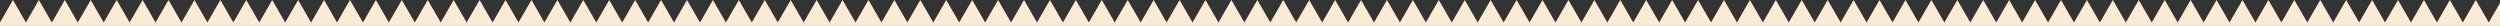 <?xml version="1.0" encoding="utf-8"?>
<!-- Generator: Adobe Illustrator 23.0.1, SVG Export Plug-In . SVG Version: 6.00 Build 0)  -->
<svg version="1.1" id="Laag_1" xmlns="http://www.w3.org/2000/svg" xmlns:xlink="http://www.w3.org/1999/xlink" x="0px" y="0px"
	 viewBox="0 0 2893 30" style="enable-background:new 0 0 2893 30;" xml:space="preserve">
<rect x="0" y="0" width="2893" height="30" fill="#333333" stroke="none"/>
<style type="text/css">
	.st0{fill:#FAEBD7;}
</style>
<polygon class="st0" points="30,30 60,30 90,30 120,30 150,30 180,30 210,30 240,30 270,30 300,30 330,30 360,30 390,30 420,30 
	450,30 480,30 510,30 540,30 570,30 600,30 630,30 660,30 690,30 720,30 750,30 780,30 810,30 840,30 870,30 900,30 930,30 960,30 
	990,30 1020,30 1050,30 1080,30 1110,30 1140,30 1170,30 1200,30 1230,30 1260,30 1290,30 1320,30 1350,30 1380,30 1410,30 1440,30 
	1470,30 1500,30 1530,30 1560,30 1590,30 1620,30 1650,30 1680,30 1710,30 1740,30 1770,30 1800,30 1830,30 1860,30 1890,30 
	1920,30 1950,30 1980,30 2010,30 2040,30 2070,30 2100,30 2130,30 2160,30 2190,30 2220,30 2250,30 2280,30 2310,30 2340,30 
	2370,30 2400,30 2430,30 2460,30 2490,30 2520,30 2550,30 2580,30 2610,30 2640,30 2670,30 2700,30 2730,30 2760,30 2790,30 
	2820,30 2850,30 2880,30 2910,30 2910,26 2902.5,13 2895,0 2887.5,13 2880,26 2872.5,13 2865,0 2857.5,13 2850,26 2842.5,13 2835,0 
	2827.5,13 2820,26 2812.5,13 2805,0 2797.5,13 2790,26 2782.5,13 2775,0 2767.5,13 2760,26 2752.5,13 2745,0 2737.5,13 2730,26 
	2722.5,13 2715,0 2707.5,13 2700,26 2692.5,13 2685,0 2677.5,13 2670,26 2662.5,13 2655,0 2647.5,13 2640,26 2632.5,13 2625,0 
	2617.5,13 2610,26 2602.5,13 2595,0 2587.5,13 2580,26 2572.5,13 2565,0 2557.5,13 2550,26 2542.5,13 2535,0 2527.5,13 2520,26 
	2512.5,13 2505,0 2497.5,13 2490,26 2482.5,13 2475,0 2467.5,13 2460,26 2452.5,13 2445,0 2437.5,13 2430,26 2422.5,13 2415,0 
	2407.5,13 2400,26 2392.5,13 2385,0 2377.5,13 2370,26 2362.5,13 2355,0 2347.5,13 2340,26 2332.5,13 2325,0 2317.5,13 2310,26 
	2302.5,13 2295,0 2287.5,13 2280,26 2272.5,13 2265,0 2257.5,13 2250,26 2242.5,13 2235,0 2227.5,13 2220,26 2212.5,13 2205,0 
	2197.5,13 2190,26 2182.5,13 2175,0 2167.5,13 2160,26 2152.5,13 2145,0 2137.5,13 2130,26 2122.5,13 2115,0 2107.5,13 2100,26 
	2092.5,13 2085,0 2077.5,13 2070,26 2062.5,13 2055,0 2047.5,13 2040,26 2032.5,13 2025,0 2017.5,13 2010,26 2002.5,13 1995,0 
	1987.5,13 1980,26 1972.5,13 1965,0 1957.5,13 1950,26 1942.5,13 1935,0 1927.5,13 1920,26 1912.5,13 1905,0 1897.5,13 1890,26 
	1882.5,13 1875,0 1867.5,13 1860,26 1852.5,13 1845,0 1837.5,13 1830,26 1822.5,13 1815,0 1807.5,13 1800,26 1792.5,13 1785,0 
	1777.5,13 1770,26 1762.5,13 1755,0 1747.5,13 1740,26 1732.5,13 1725,0 1717.5,13 1710,26 1702.5,13 1695,0 1687.5,13 1680,26 
	1672.5,13 1665,0 1657.5,13 1650,26 1642.5,13 1635,0 1627.5,13 1620,26 1612.5,13 1605,0 1597.5,13 1590,26 1582.5,13 1575,0 
	1567.5,13 1560,26 1552.5,13 1545,0 1537.5,13 1530,26 1522.5,13 1515,0 1507.5,13 1500,26 1492.5,13 1485,0 1477.5,13 1470,26 
	1462.5,13 1455,0 1447.5,13 1440,26 1432.5,13 1425,0 1417.5,13 1410,26 1402.5,13 1395,0 1387.5,13 1380,26 1372.5,13 1365,0 
	1357.5,13 1350,26 1342.5,13 1335,0 1327.5,13 1320,26 1312.5,13 1305,0 1297.5,13 1290,26 1282.5,13 1275,0 1267.5,13 1260,26 
	1252.5,13 1245,0 1237.5,13 1230,26 1222.5,13 1215,0 1207.5,13 1200,26 1192.5,13 1185,0 1177.5,13 1170,26 1162.5,13 1155,0 
	1147.5,13 1140,26 1132.5,13 1125,0 1117.5,13 1110,26 1102.5,13 1095,0 1087.5,13 1080,26 1072.5,13 1065,0 1057.5,13 1050,26 
	1042.5,13 1035,0 1027.5,13 1020,26 1012.5,13 1005,0 997.5,13 990,26 982.5,13 975,0 967.5,13 960,26 952.5,13 945,0 937.5,13 
	930,26 922.5,13 915,0 907.5,13 900,26 892.5,13 885,0 877.5,13 870,26 862.5,13 855,0 847.5,13 840,26 832.5,13 825,0 817.5,13 
	810,26 802.5,13 795,0 787.5,13 780,26 772.5,13 765,0 757.5,13 750,26 742.5,13 735,0 727.5,13 720,26 712.5,13 705,0 697.5,13 
	690,26 682.5,13 675,0 667.5,13 660,26 652.5,13 645,0 637.5,13 630,26 622.5,13 615,0 607.5,13 600,26 592.5,13 585,0 577.5,13 
	570,26 562.5,13 555,0 547.5,13 540,26 532.5,13 525,0 517.5,13 510,26 502.5,13 495,0 487.5,13 480,26 472.5,13 465,0 457.5,13 
	450,26 442.5,13 435,0 427.5,13 420,26 412.5,13 405,0 397.5,13 390,26 382.5,13 375,0 367.5,13 360,26 352.5,13 345,0 337.5,13 
	330,26 322.5,13 315,0 307.5,13 300,26 292.5,13 285,0 277.5,13 270,26 262.5,13 255,0 247.5,13 240,26 232.5,13 225,0 217.5,13 
	210,26 202.5,13 195,0 187.5,13 180,26 172.5,13 165,0 157.5,13 150,26 142.5,13 135,0 127.5,13 120,26 112.5,13 105,0 97.5,13 
	90,26 82.5,13 75,0 67.5,13 60,26 52.5,13 45,0 37.5,13 30,26 22.5,13 15,0 7.5,13 0,26 0,30 "/>
</svg>
